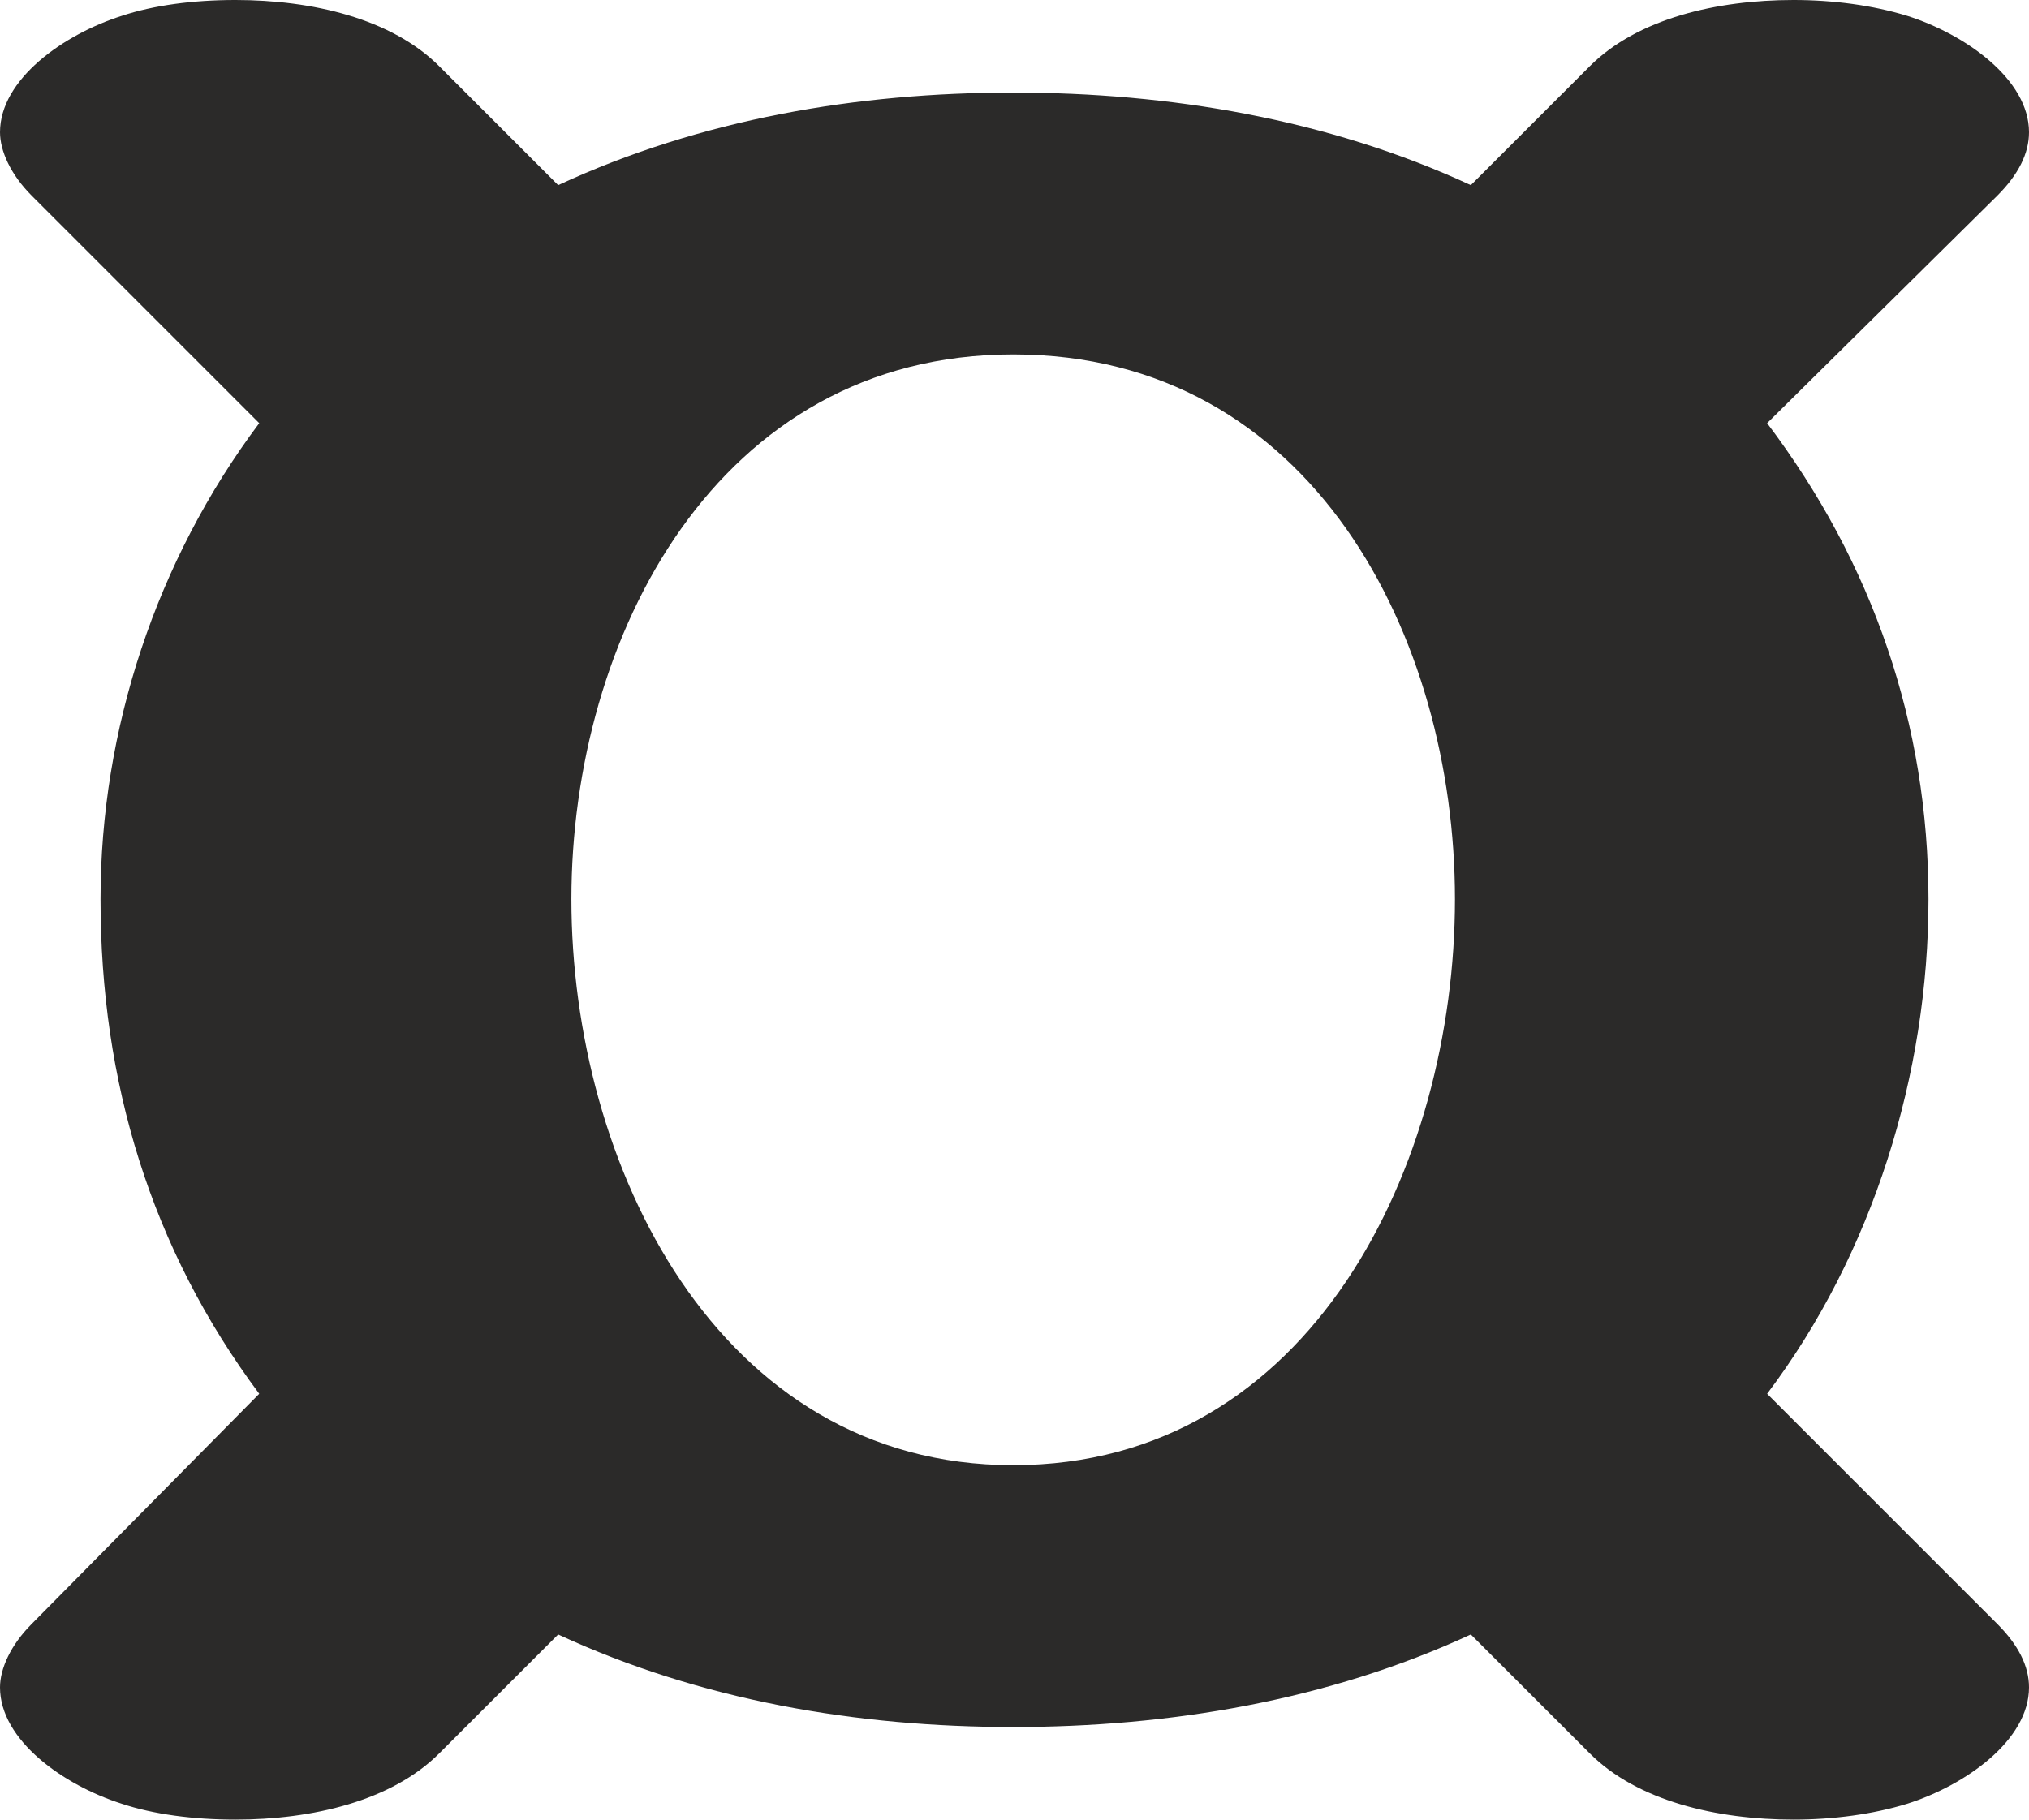 <?xml version="1.0" encoding="UTF-8"?>
<!DOCTYPE svg PUBLIC "-//W3C//DTD SVG 1.1//EN" "http://www.w3.org/Graphics/SVG/1.1/DTD/svg11.dtd">
<!-- Creator: CorelDRAW X8 -->
<svg xmlns="http://www.w3.org/2000/svg" xml:space="preserve" width="767px" height="688px" version="1.1" style="shape-rendering:geometricPrecision; text-rendering:geometricPrecision; image-rendering:optimizeQuality; fill-rule:evenodd; clip-rule:evenodd"
viewBox="0 0 767 688"
 xmlns:xlink="http://www.w3.org/1999/xlink">
 <defs>
  <style type="text/css">
   <![CDATA[
    .fil0 {fill:#2B2A29;fill-rule:nonzero}
   ]]>
  </style>
 </defs>
 <g id="Layer_x0020_1">
  <path class="fil0" d="M383 554c-112,0 -167,-114 -167,-214 0,-99 55,-206 167,-206 113,0 167,107 167,206 0,100 -54,214 -167,214zm295 134c15,0 30,-2 43,-6 22,-7 46,-24 46,-44 0,-8 -4,-16 -12,-24l-87 -87c40,-53 61,-121 61,-187 0,-66 -21,-127 -61,-180l87 -86c8,-8 12,-16 12,-24 0,-20 -24,-37 -46,-44 -13,-4 -28,-6 -43,-6 -29,0 -59,7 -77,25l-45 45c-54,-25 -114,-35 -173,-35 -59,0 -118,10 -172,35l-45 -45c-18,-18 -48,-25 -77,-25 -16,0 -31,2 -43,6 -22,7 -46,24 -46,44 0,7 4,16 12,24l86 86c-39,52 -60,116 -60,180 0,69 19,132 60,187l-86 87c-8,8 -12,17 -12,24 0,20 24,37 46,44 12,4 27,6 43,6 29,0 59,-7 77,-25l45 -45c54,25 113,35 172,35 59,0 119,-10 173,-35l45 45c18,18 48,25 77,25z"/>
 </g>
</svg>
